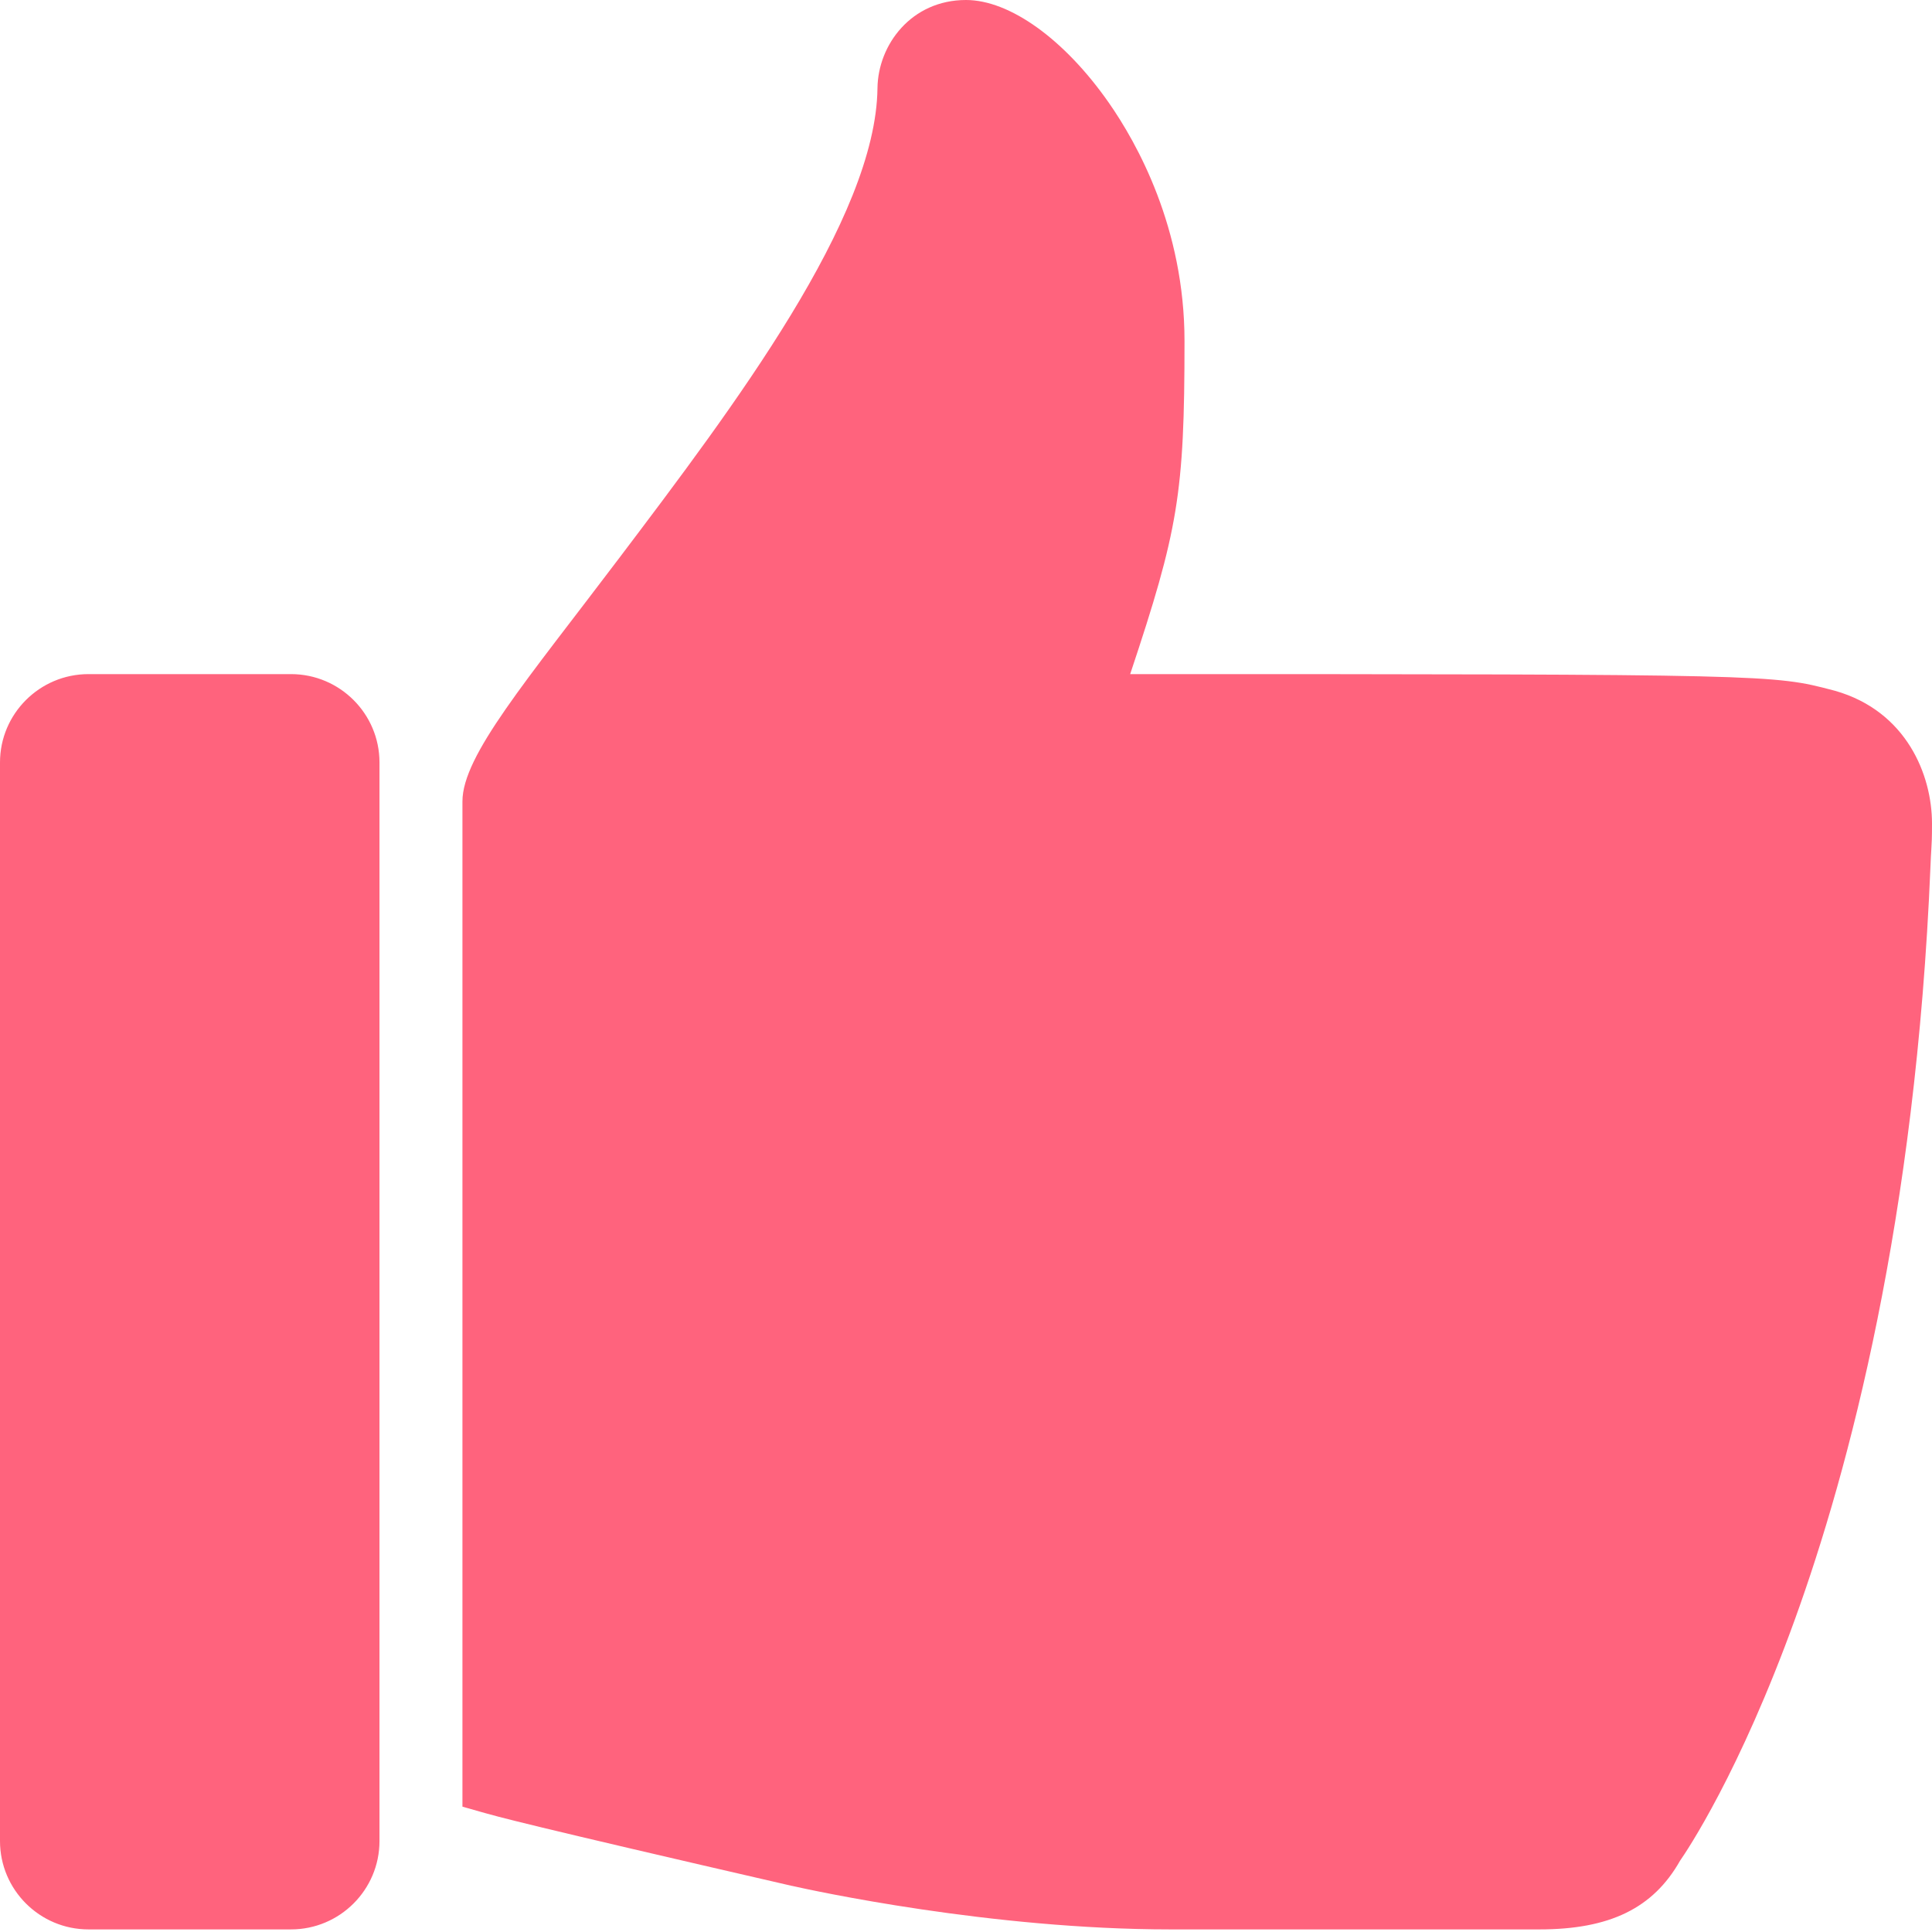 <?xml version="1.0" encoding="UTF-8" standalone="no"?>
<svg width="50px" height="50px" viewBox="0 0 50 50" version="1.1" xmlns="http://www.w3.org/2000/svg" xmlns:xlink="http://www.w3.org/1999/xlink">
    <!-- Generator: Sketch 39.1 (31720) - http://www.bohemiancoding.com/sketch -->
    <title>like</title>
    <desc>Created with Sketch.</desc>
    <defs></defs>
    <g id="UI" stroke="none" stroke-width="1" fill="none" fill-rule="evenodd">
        <g id="文章-1-0" transform="translate(-568, -3100)" fill="#FF637D">
            <g id="Group-15" transform="translate(0, 3085)">
                <g id="Group-6" transform="translate(568, 15)">
                    <path d="M7.531,17.446 L2.29,17.446 C1.027,17.446 0,18.472 0,19.732 L0,47.646 C0,48.907 1.027,49.933 2.29,49.933 L7.531,49.933 C8.794,49.933 9.821,48.907 9.821,47.646 L9.821,19.732 C9.821,18.472 8.794,17.446 7.531,17.446 M47.491,17.878 L47.431,17.862 C45.898,17.46 45.847,17.446 29.249,17.446 C30.49,13.723 30.655,12.786 30.655,8.826 C30.655,5.899 29.426,3.704 28.694,2.656 C27.549,1.018 26.134,9.59232693e-14 25,9.59232693e-14 C23.584,9.59232693e-14 22.723,1.159 22.709,2.281 C22.669,5.654 18.995,10.514 16.043,14.419 C13.607,17.643 11.968,19.554 11.968,20.74 L11.968,46.756 L12.428,46.887 C12.875,47.015 13.549,47.208 20.492,48.806 L20.501,48.807 C21.013,48.923 25.642,49.933 30.29,49.933 L39.838,49.933 C41.659,49.933 42.784,49.385 43.479,48.156 C43.659,47.897 45.013,45.887 46.456,41.898 C47.845,38.055 49.581,31.559 49.96,22.431 C49.968,22.215 49.976,22.092 49.982,21.993 C49.993,21.817 50,21.701 50,21.313 C50,20.059 49.343,18.406 47.491,17.878" id="like"></path>
                </g>
            </g>
        </g>
    </g>
</svg>